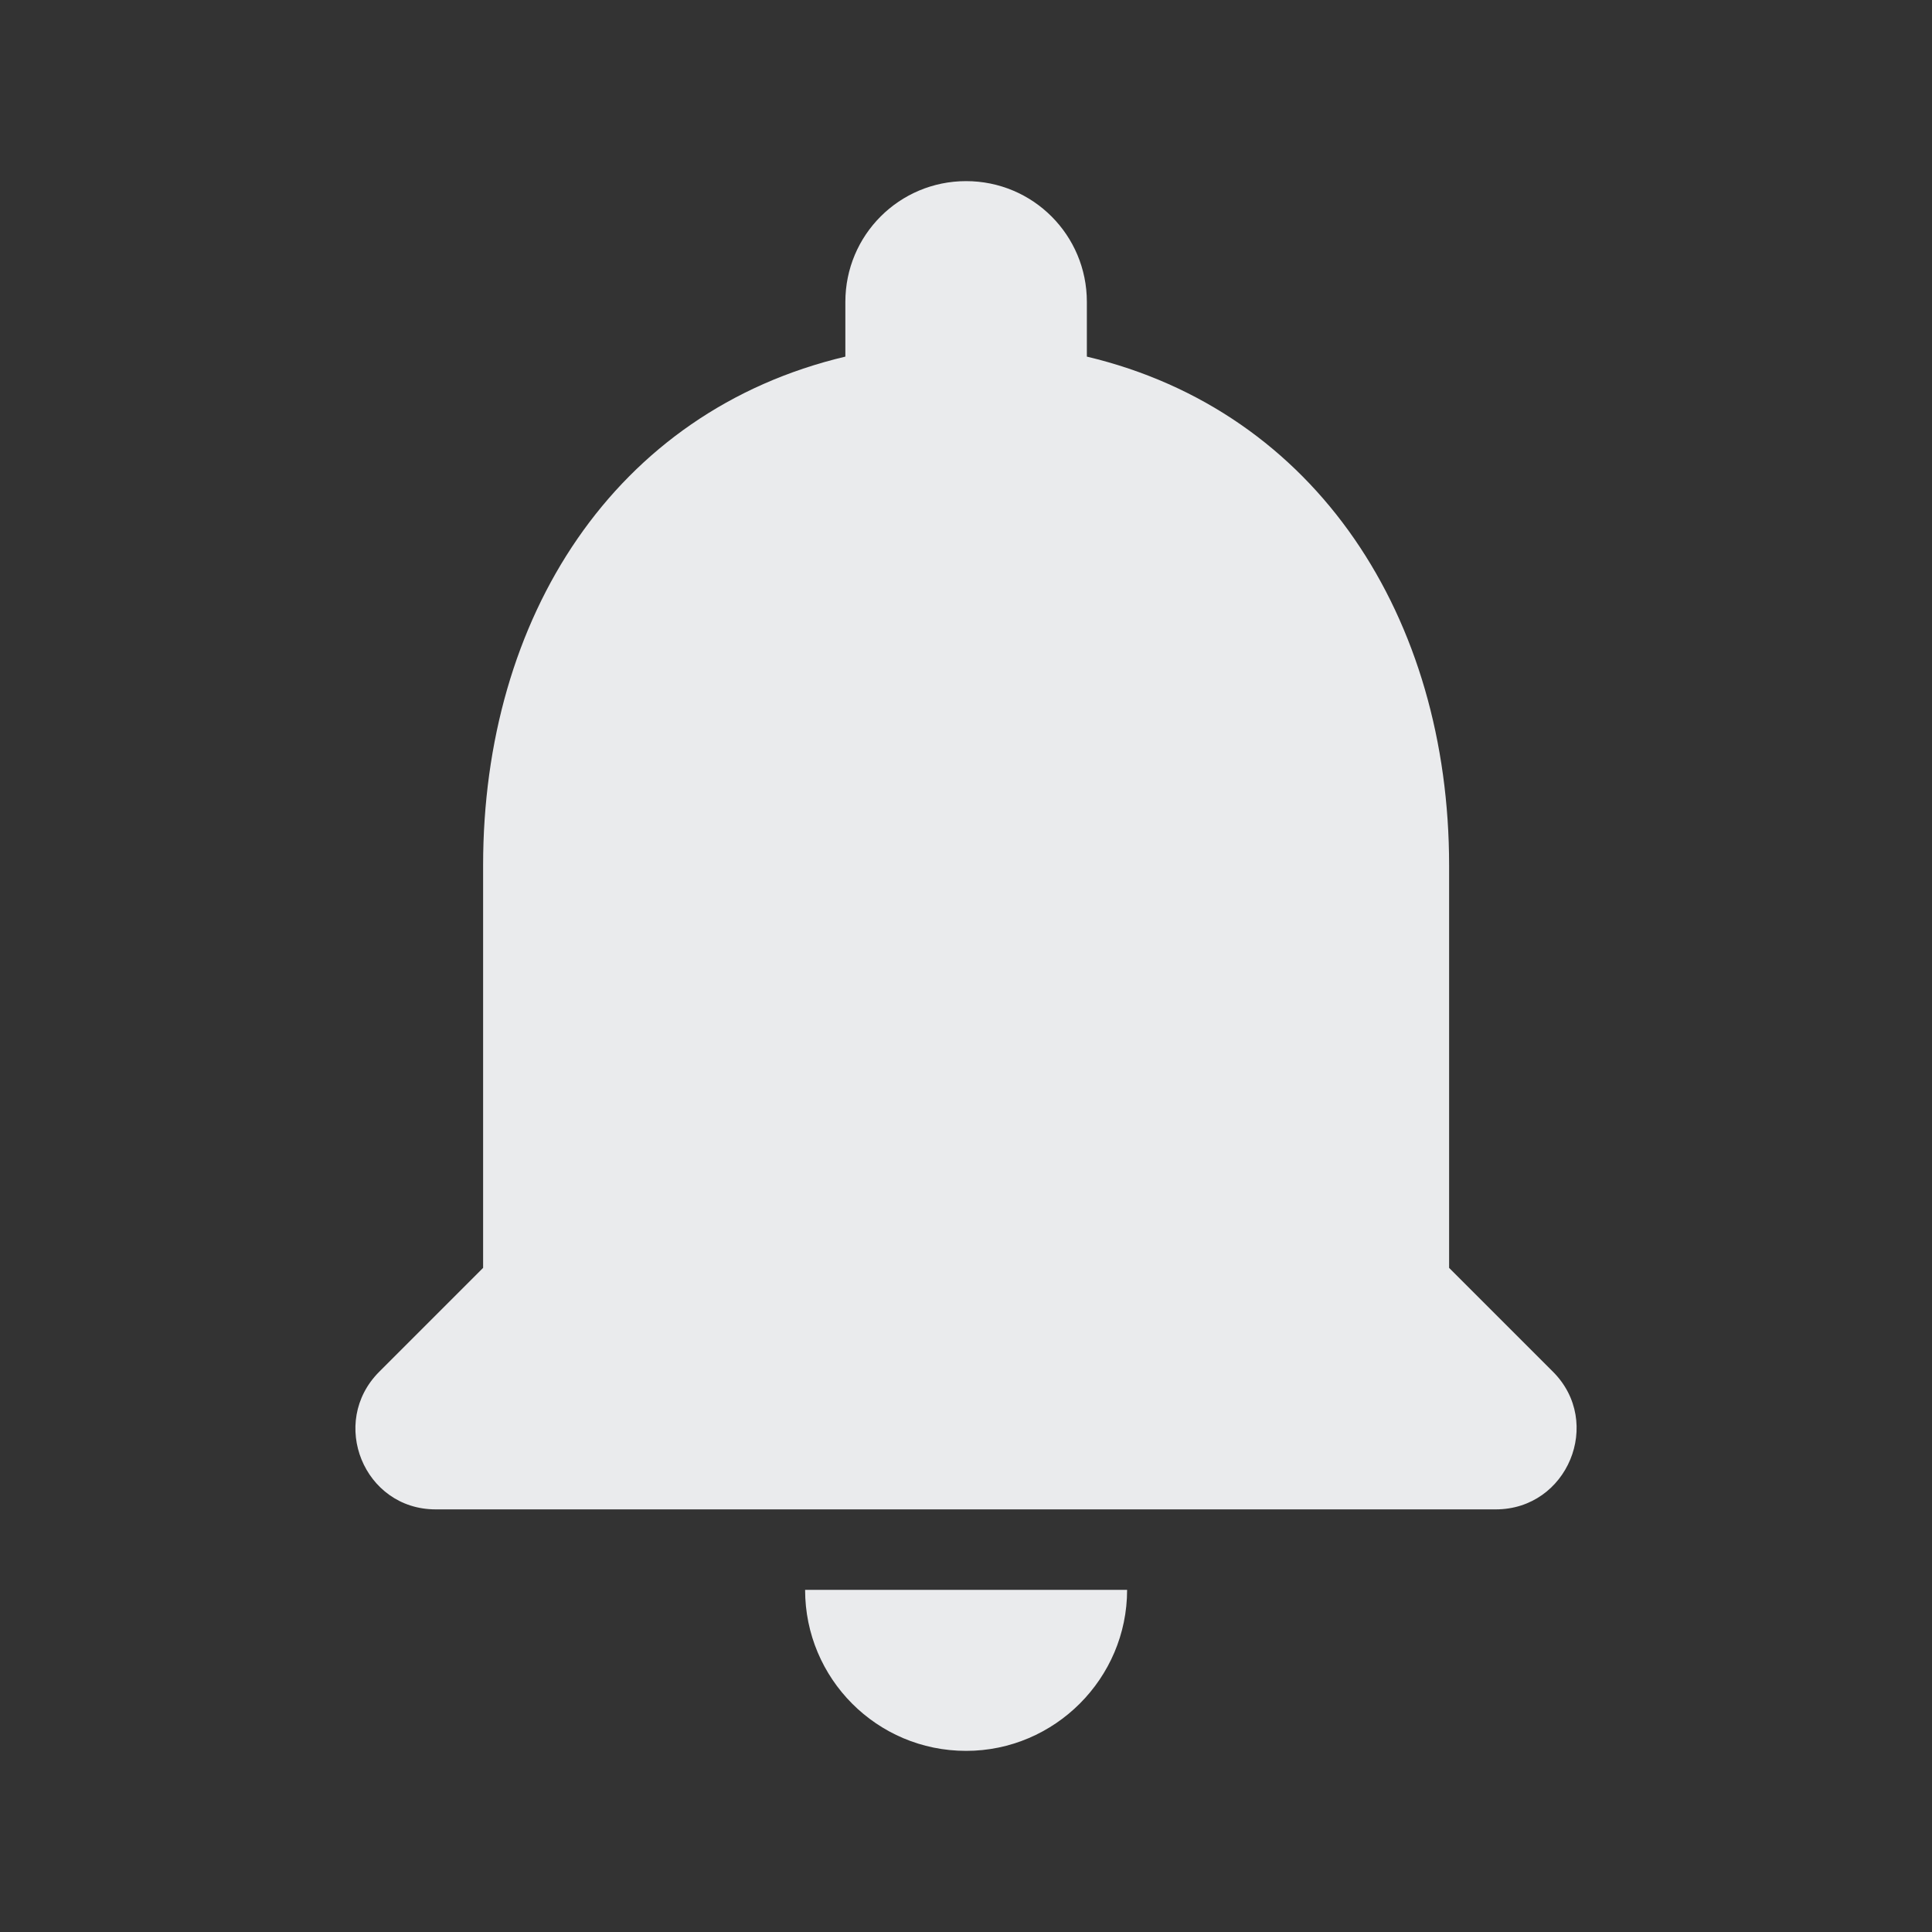 <svg width="36" height="36" viewBox="0 0 36 36" fill="none" xmlns="http://www.w3.org/2000/svg">
<rect x="0" y="0" width="36" height="36" fill="#333333" stroke="none"/>
<path fill-rule="evenodd" clip-rule="evenodd" d="M27.002 16.125V23.625L28.937 25.56C29.882 26.505 29.207 28.125 27.872 28.125H8.117C6.782 28.125 6.122 26.505 7.067 25.56L9.002 23.625V16.125C9.002 11.505 11.447 7.665 15.752 6.645V5.625C15.752 4.38 16.757 3.375 18.002 3.375C19.247 3.375 20.252 4.38 20.252 5.625V6.645C24.542 7.665 27.002 11.52 27.002 16.125ZM21.002 29.625C21.002 31.275 19.652 32.625 18.002 32.625C16.337 32.625 15.002 31.275 15.002 29.625H21.002Z" fill="#EAEBED"/>
</svg>
